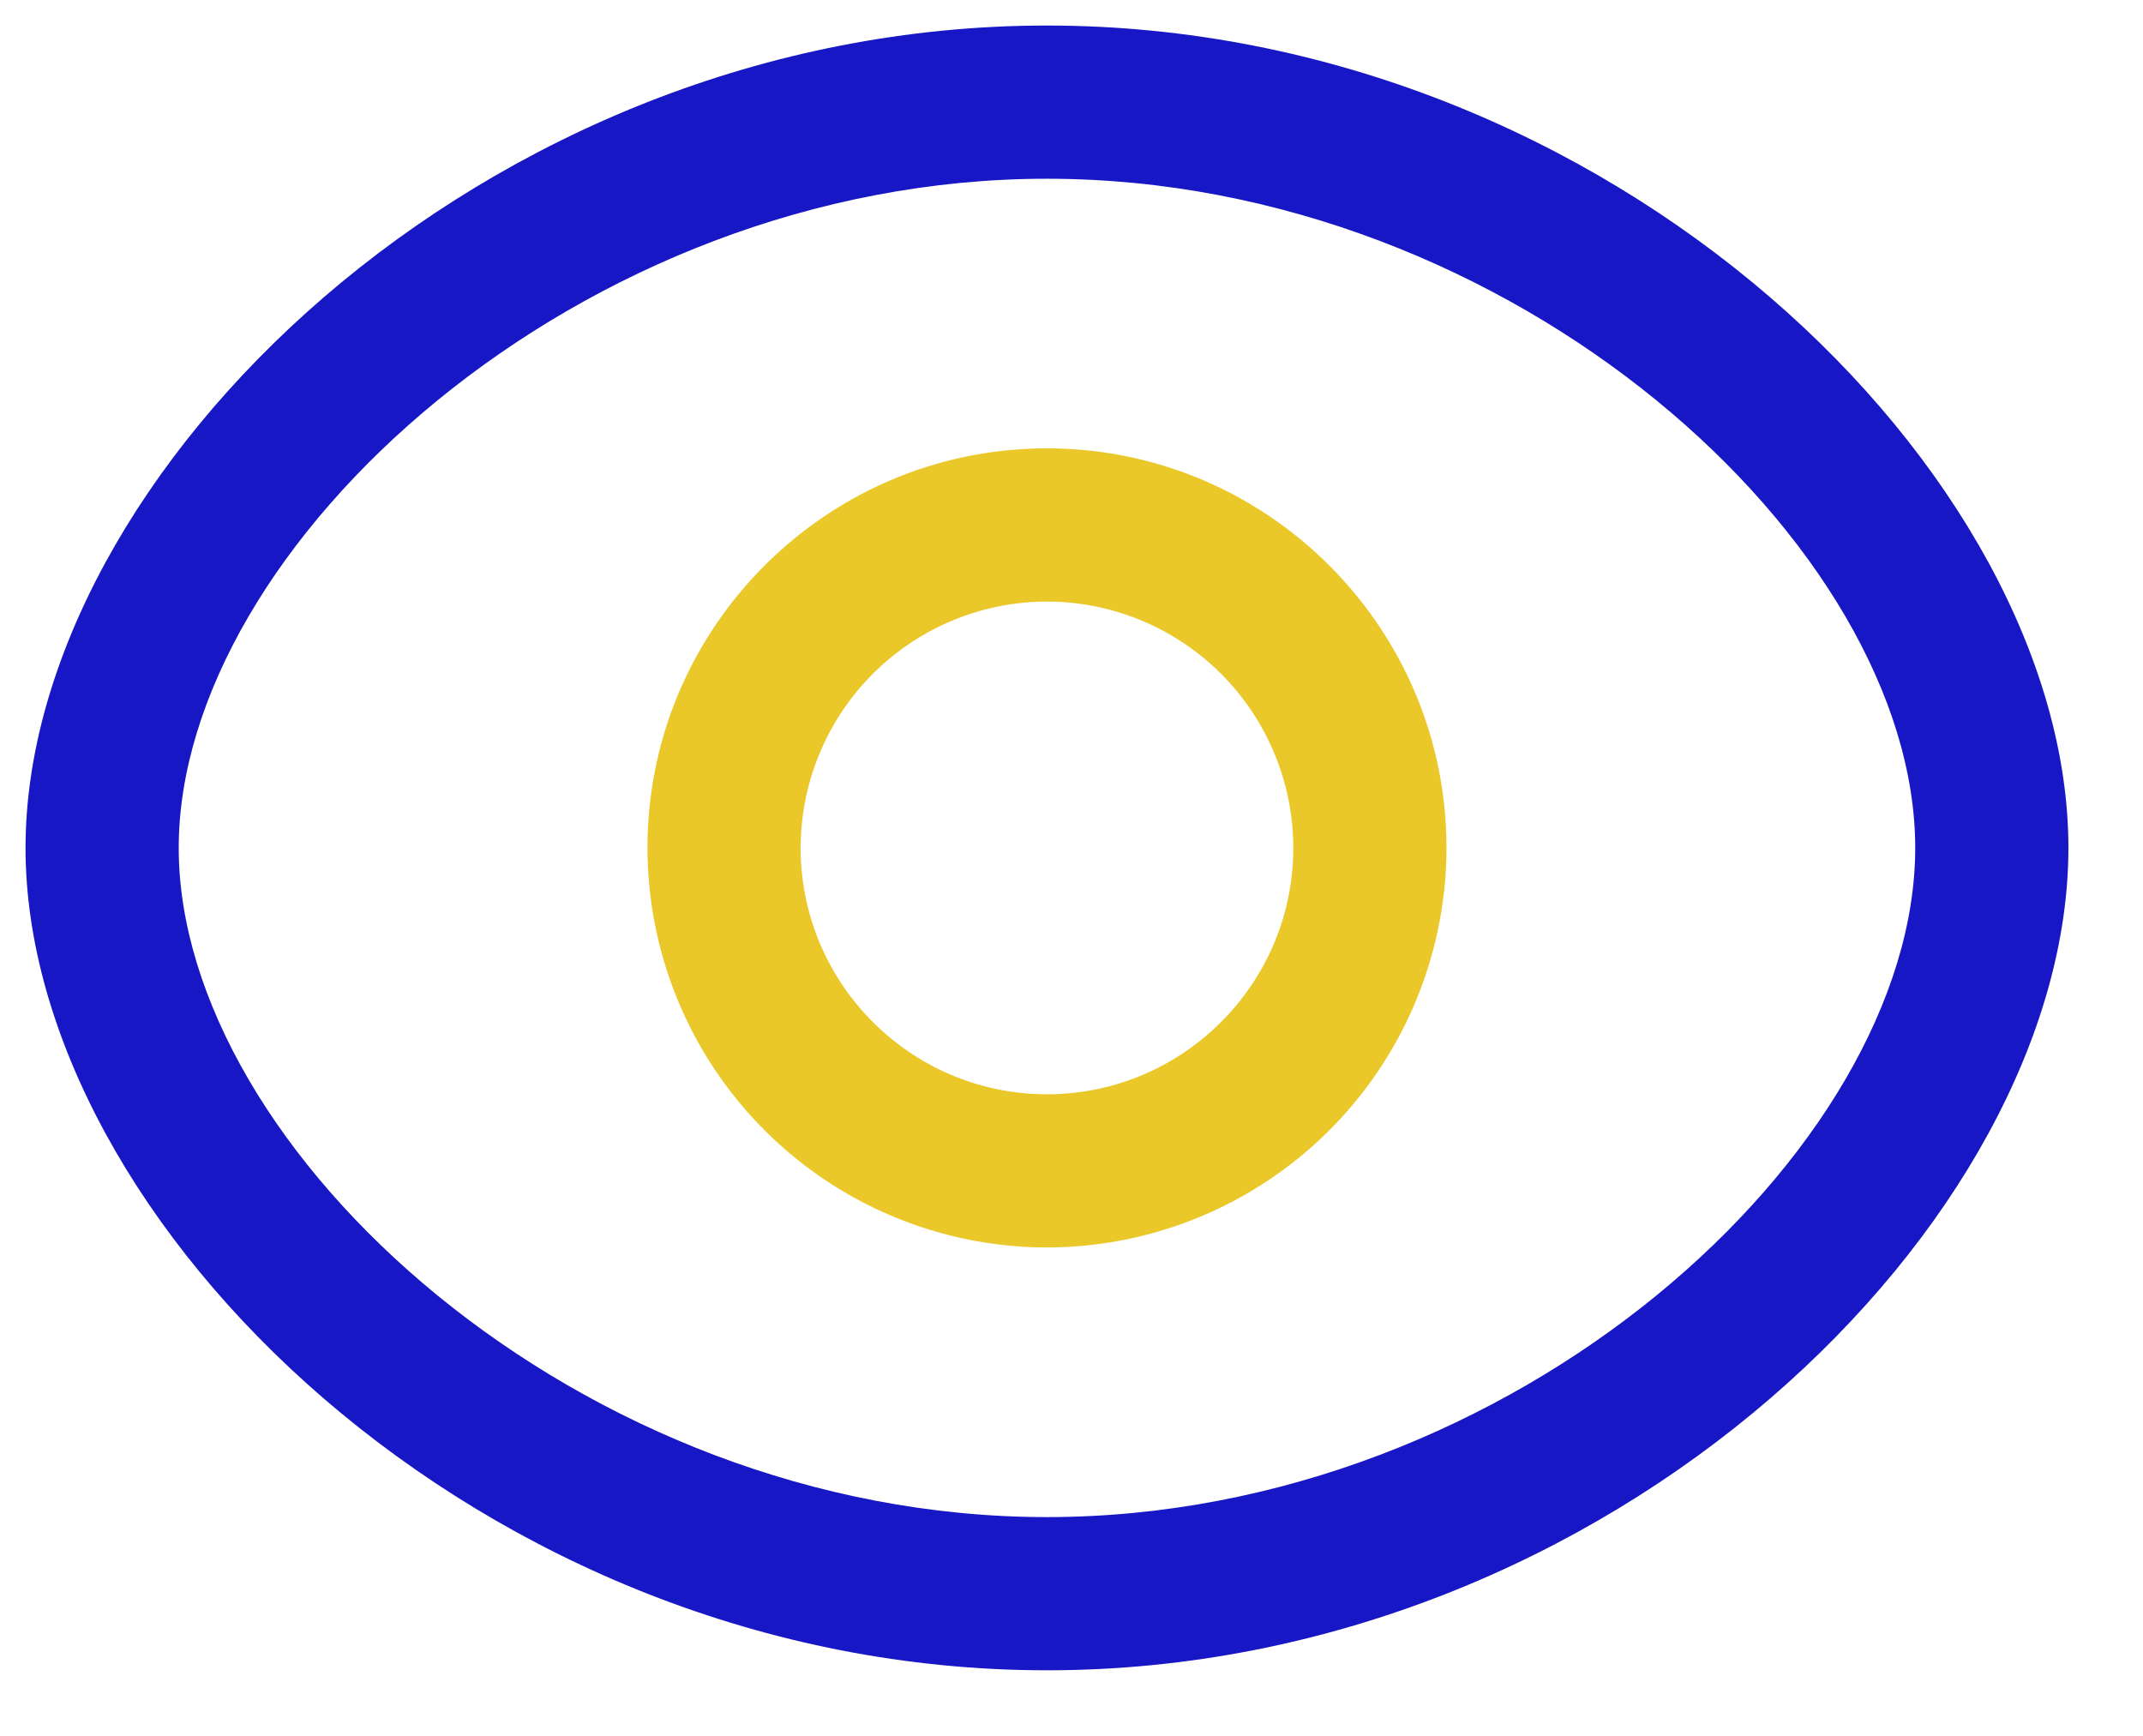 <?xml version="1.0" standalone="no"?><!DOCTYPE svg PUBLIC "-//W3C//DTD SVG 1.1//EN" "http://www.w3.org/Graphics/SVG/1.1/DTD/svg11.dtd"><svg t="1629970048004" class="icon" viewBox="0 0 1264 1024" version="1.1" xmlns="http://www.w3.org/2000/svg" p-id="1300" xmlns:xlink="http://www.w3.org/1999/xlink" width="246.875" height="200"><defs><style type="text/css"></style></defs><path d="M617.532 735.714A235.942 235.942 0 0 1 381.892 500.073c0-129.928 105.713-235.64 235.64-235.64s235.64 105.713 235.64 235.64a235.942 235.942 0 0 1-235.64 235.64z m0-380.928A145.468 145.468 0 0 0 472.245 500.073c0 80.113 65.175 145.288 145.288 145.288s145.288-65.175 145.288-145.288a145.468 145.468 0 0 0-145.288-145.288z" fill="#EAC829" p-id="1301"></path><path d="M617.532 985.088C283.768 985.088 15.059 719.752 15.059 500.073 15.059 280.395 283.768 15.059 617.532 15.059c333.704 0 602.473 265.336 602.473 485.015 0 219.618-268.77 485.015-602.473 485.015z m0-879.676c-275.817 0-512.12 217.028-512.12 394.662s236.303 394.662 512.12 394.662c275.817 0 512.12-217.028 512.12-394.662S893.35 105.412 617.532 105.412z" fill="#1717C5" p-id="1302"></path></svg>